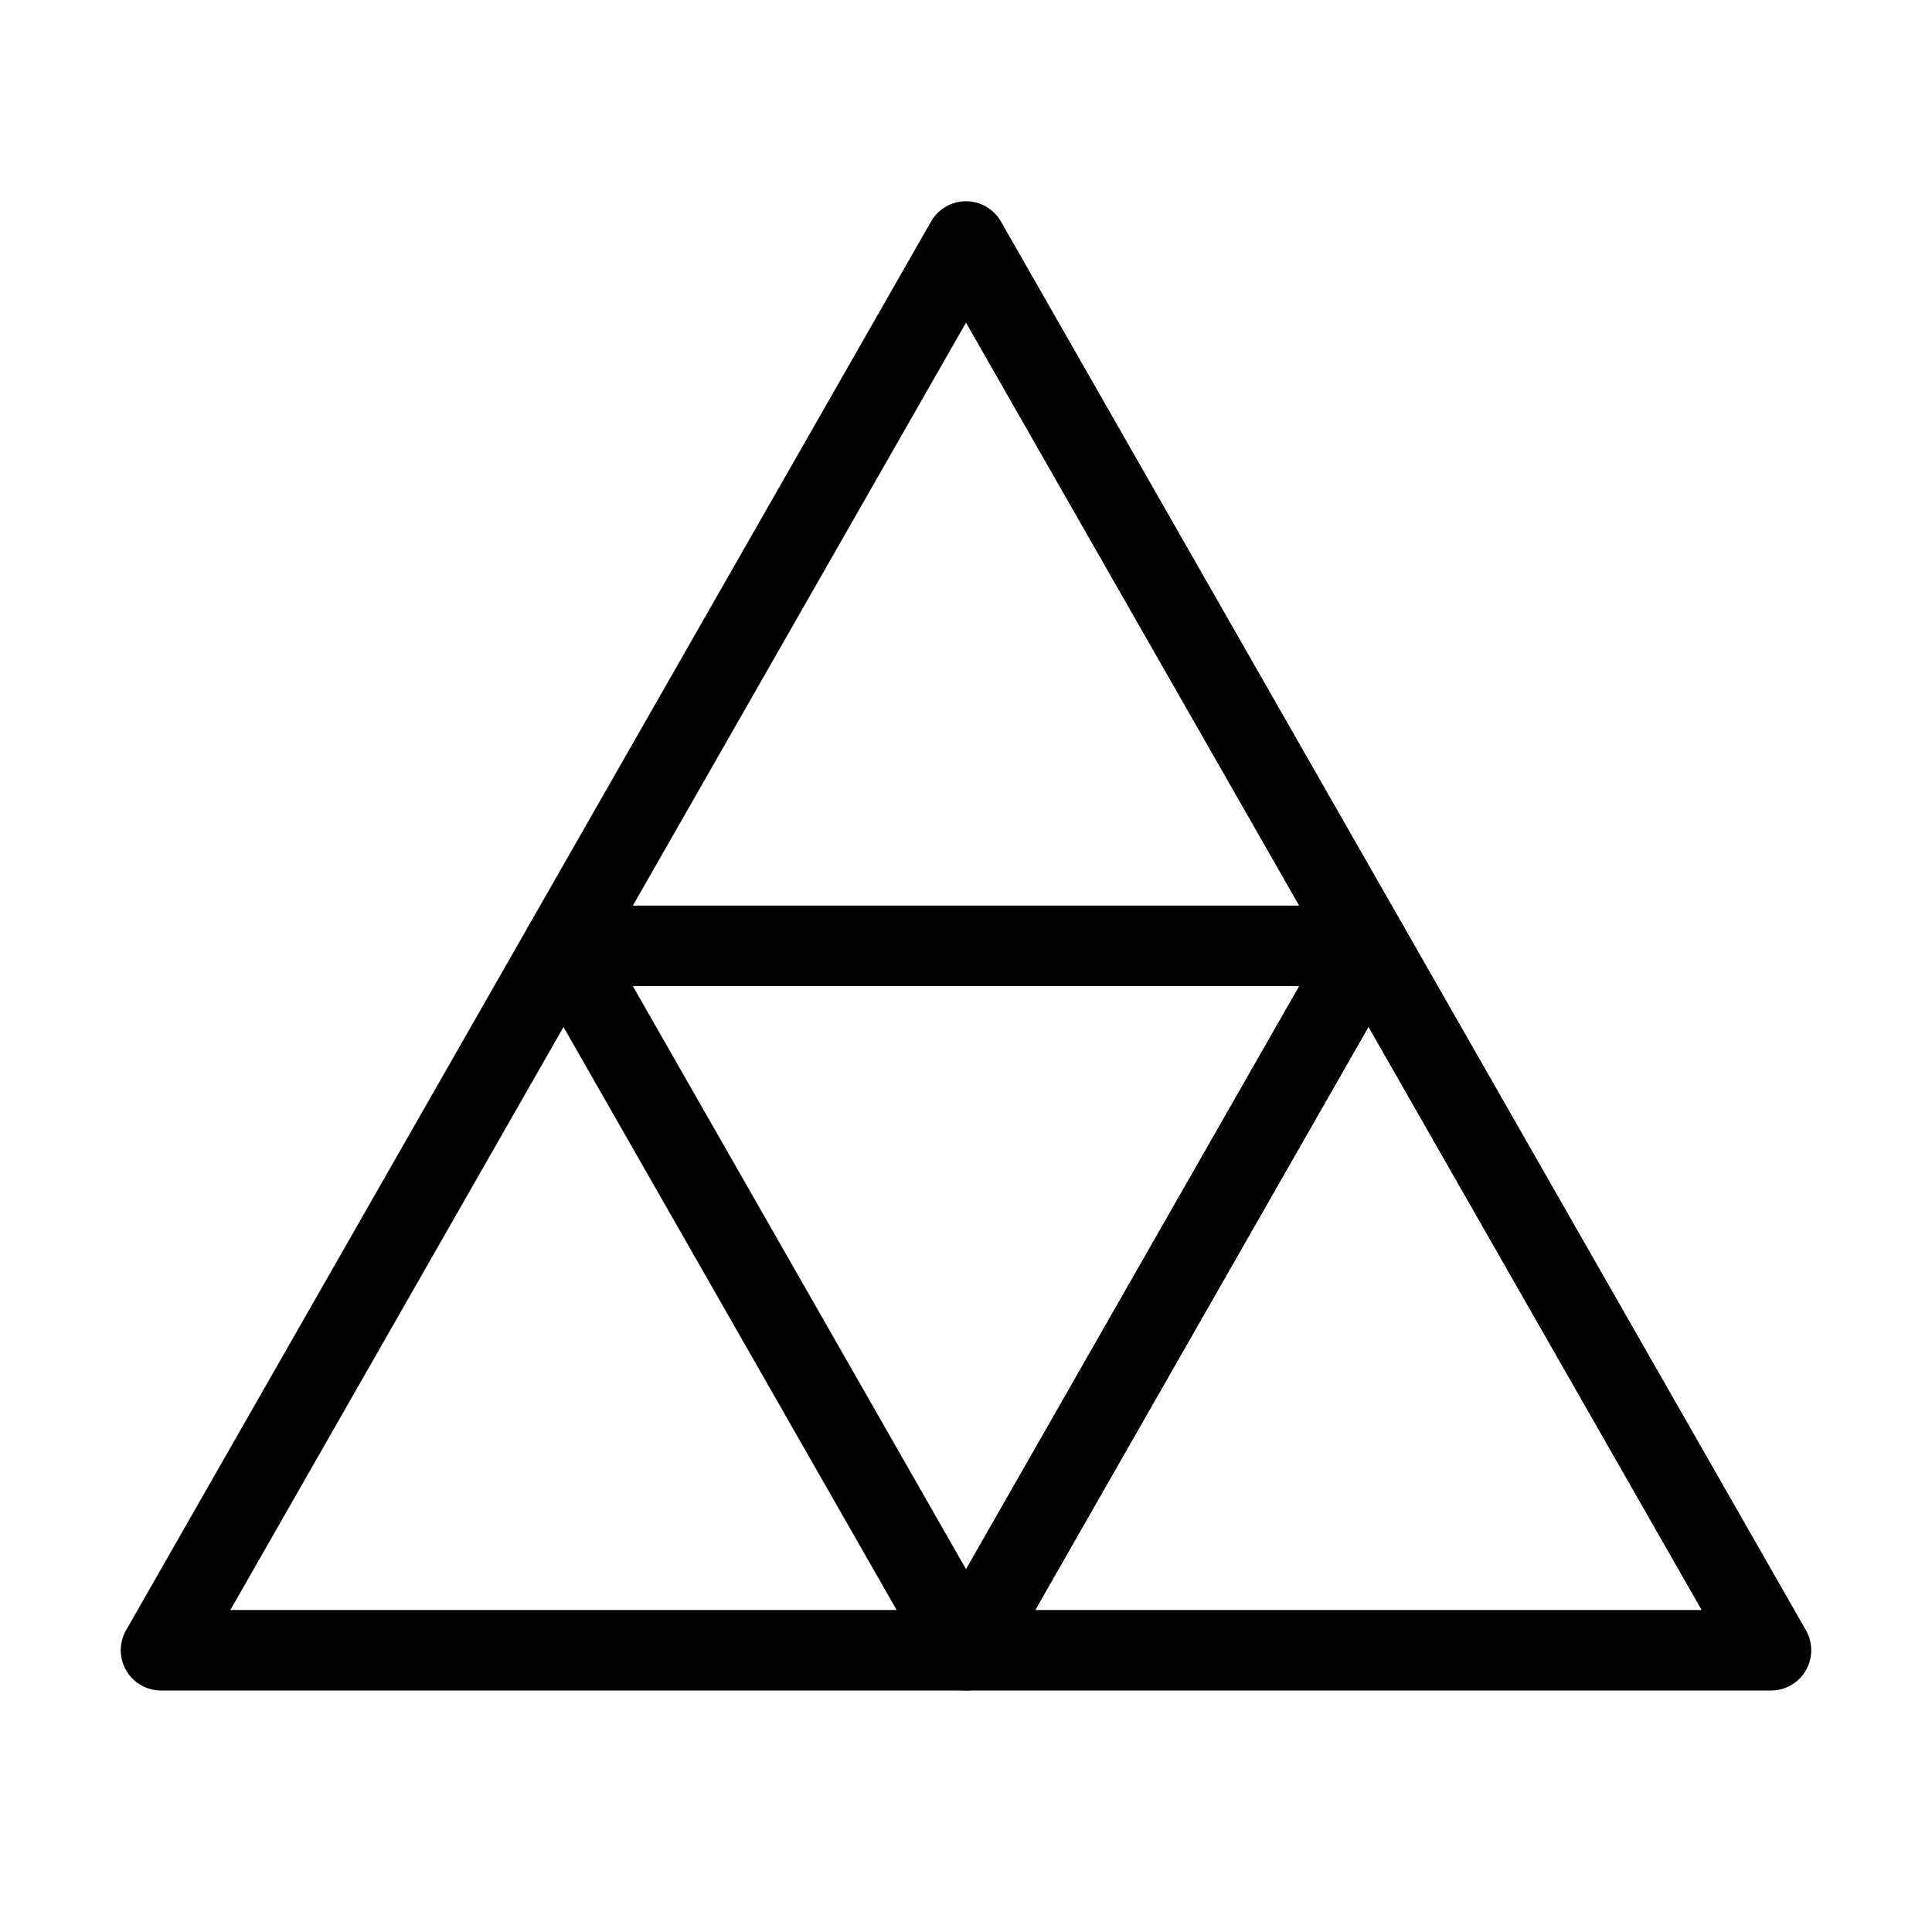 <svg fill-opacity="1" stroke-opacity="1" xmlns="http://www.w3.org/2000/svg" width="48" height="48" fill="none" viewBox="0 0 48 48"><path stroke="#000" stroke-linecap="round" stroke-linejoin="round" stroke-width="2" d="M4 41h40L24 6z"/><path stroke="#000" stroke-linecap="round" stroke-linejoin="round" stroke-width="2" d="M34 23.5 24 41 14 23.5z"/></svg>